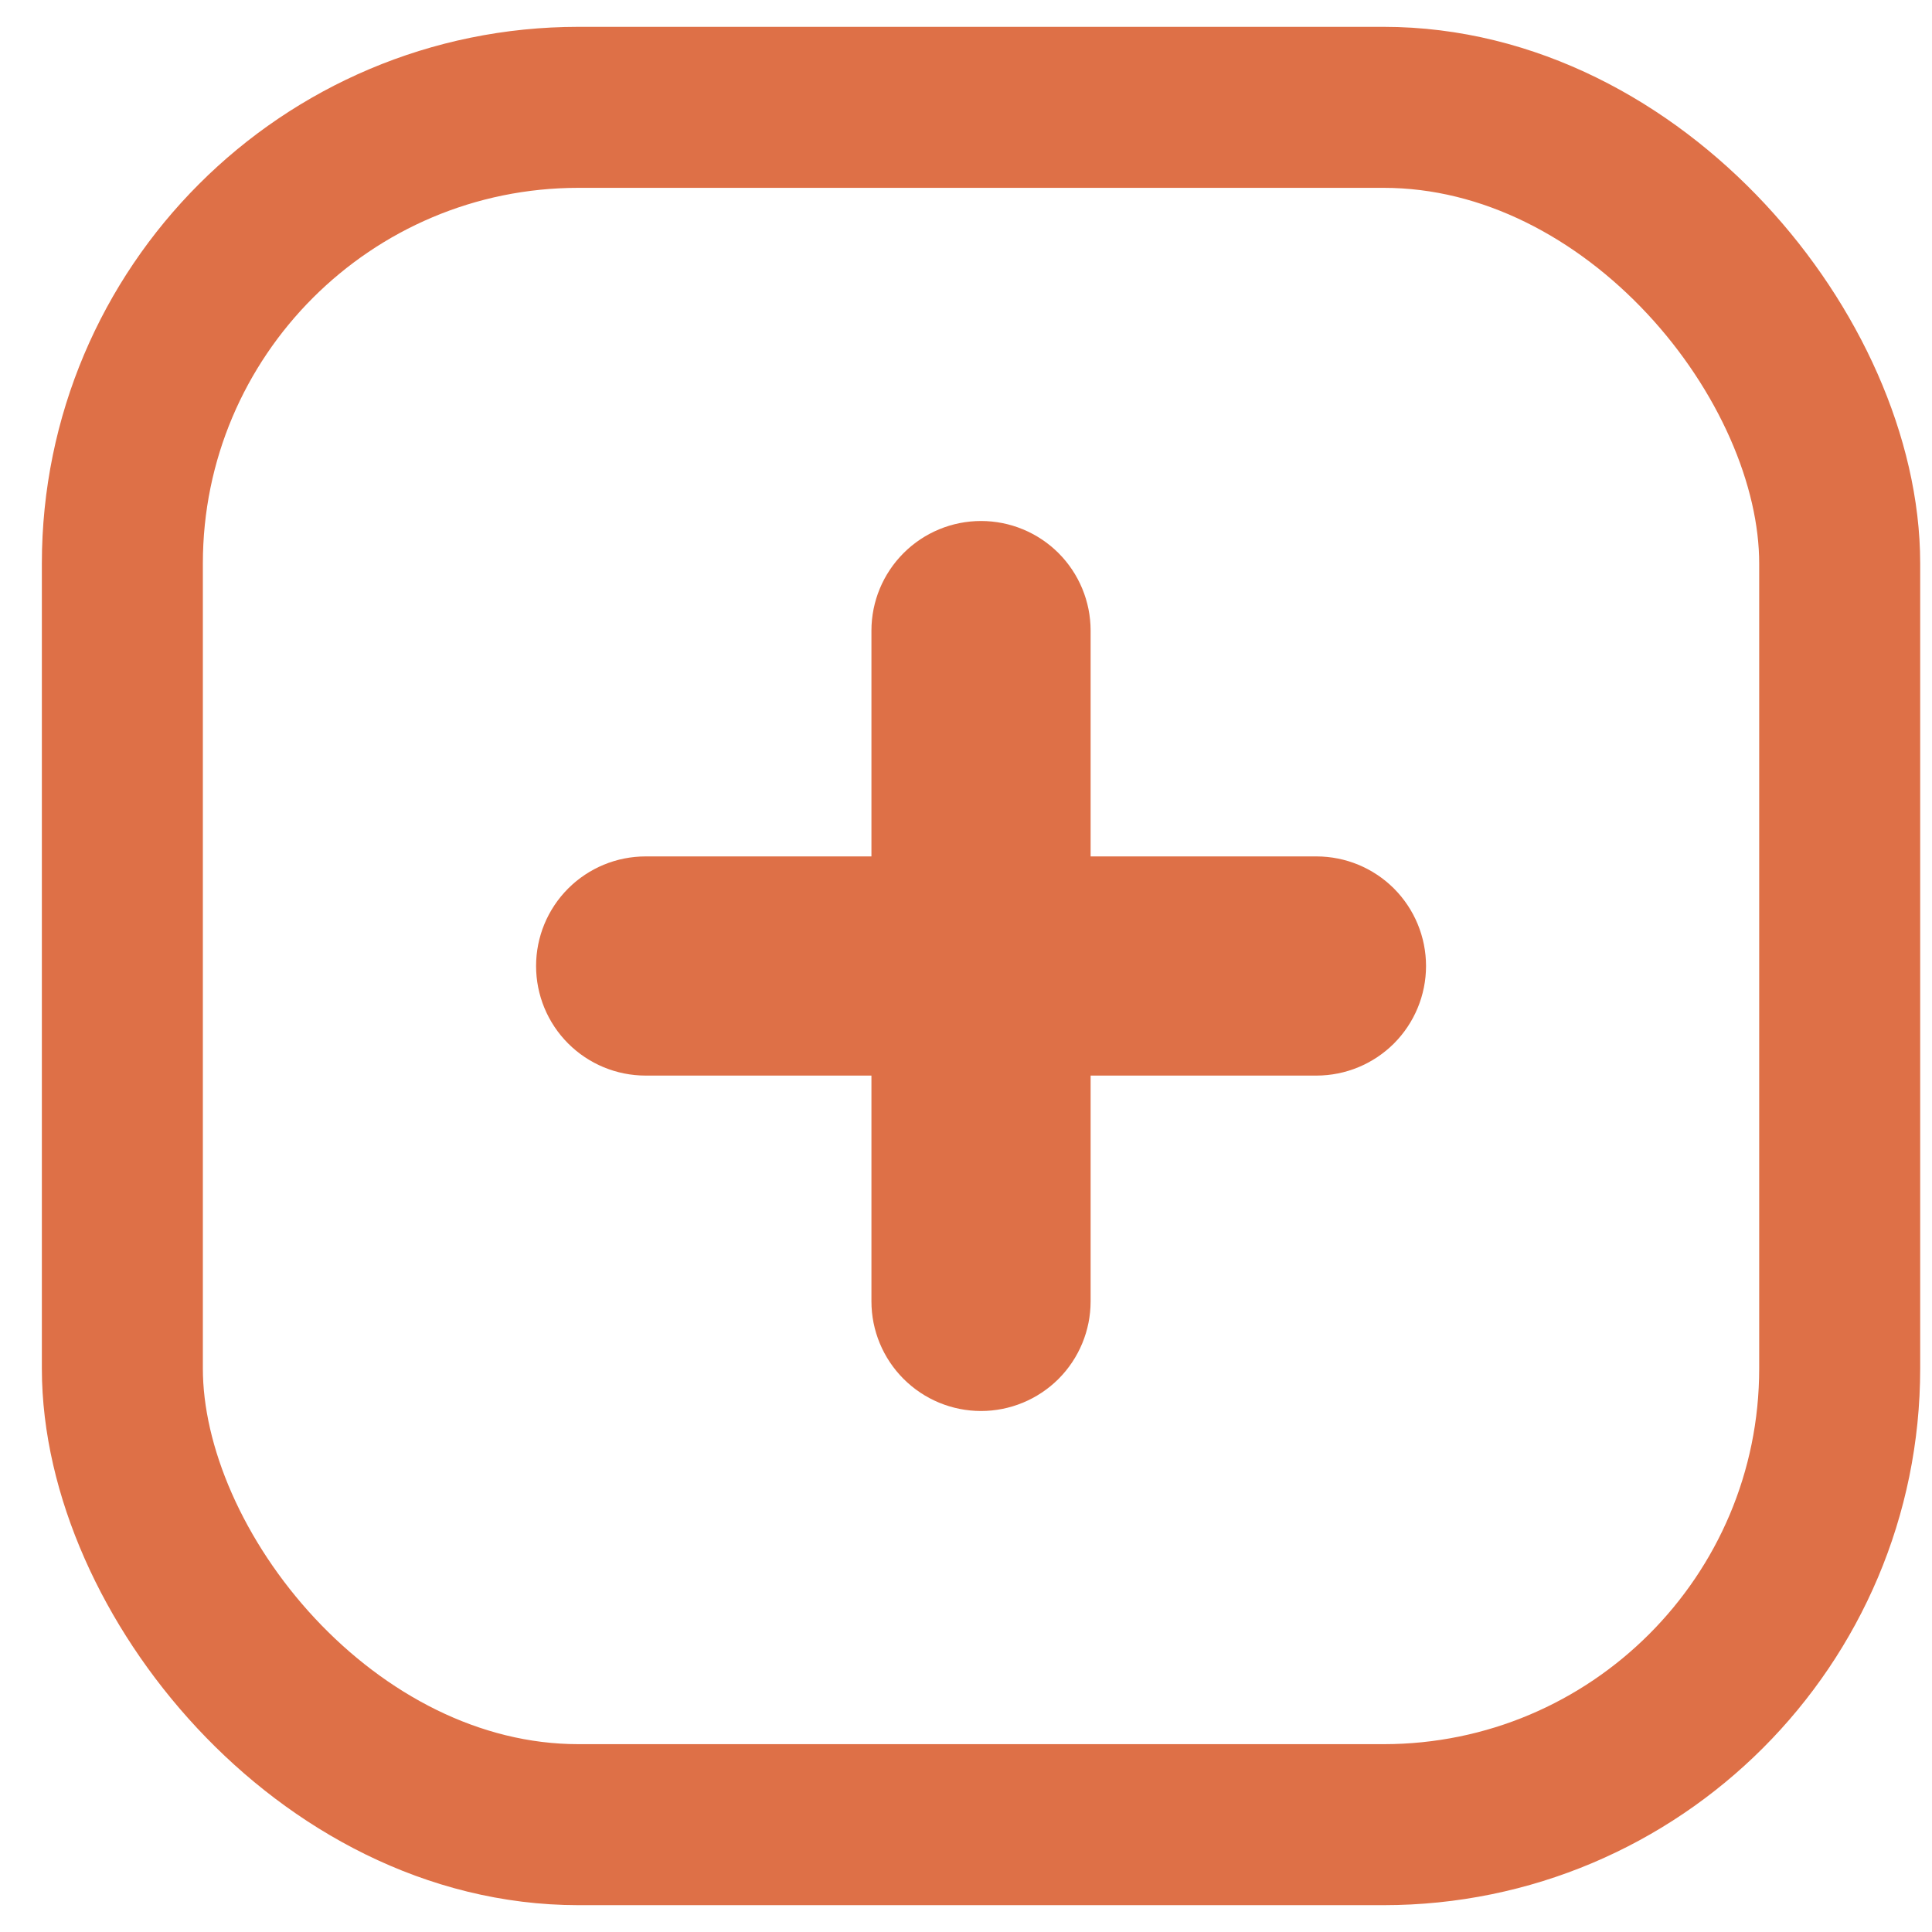 <svg width="36" height="36" viewBox="0 0 36 36" fill="none" xmlns="http://www.w3.org/2000/svg">
<rect x="2.28" y="2" width="32" height="32" rx="8.5" stroke="#DE7047" stroke-width="3"/>
<path d="M19.322 11.75C19.322 11.474 19.212 11.209 19.017 11.013C18.821 10.818 18.556 10.708 18.28 10.708C18.004 10.708 17.739 10.818 17.544 11.013C17.348 11.209 17.238 11.474 17.238 11.75V16.958H12.03C11.754 16.958 11.489 17.068 11.294 17.263C11.098 17.459 10.989 17.724 10.989 18C10.989 18.276 11.098 18.541 11.294 18.737C11.489 18.932 11.754 19.042 12.03 19.042H17.238V24.25C17.238 24.526 17.348 24.791 17.544 24.987C17.739 25.182 18.004 25.292 18.28 25.292C18.556 25.292 18.821 25.182 19.017 24.987C19.212 24.791 19.322 24.526 19.322 24.25V19.042H24.53C24.806 19.042 25.071 18.932 25.267 18.737C25.462 18.541 25.572 18.276 25.572 18C25.572 17.724 25.462 17.459 25.267 17.263C25.071 17.068 24.806 16.958 24.53 16.958H19.322V11.75Z" fill="#DE7047" stroke="#DE7047" stroke-width="2"/>
</svg>
